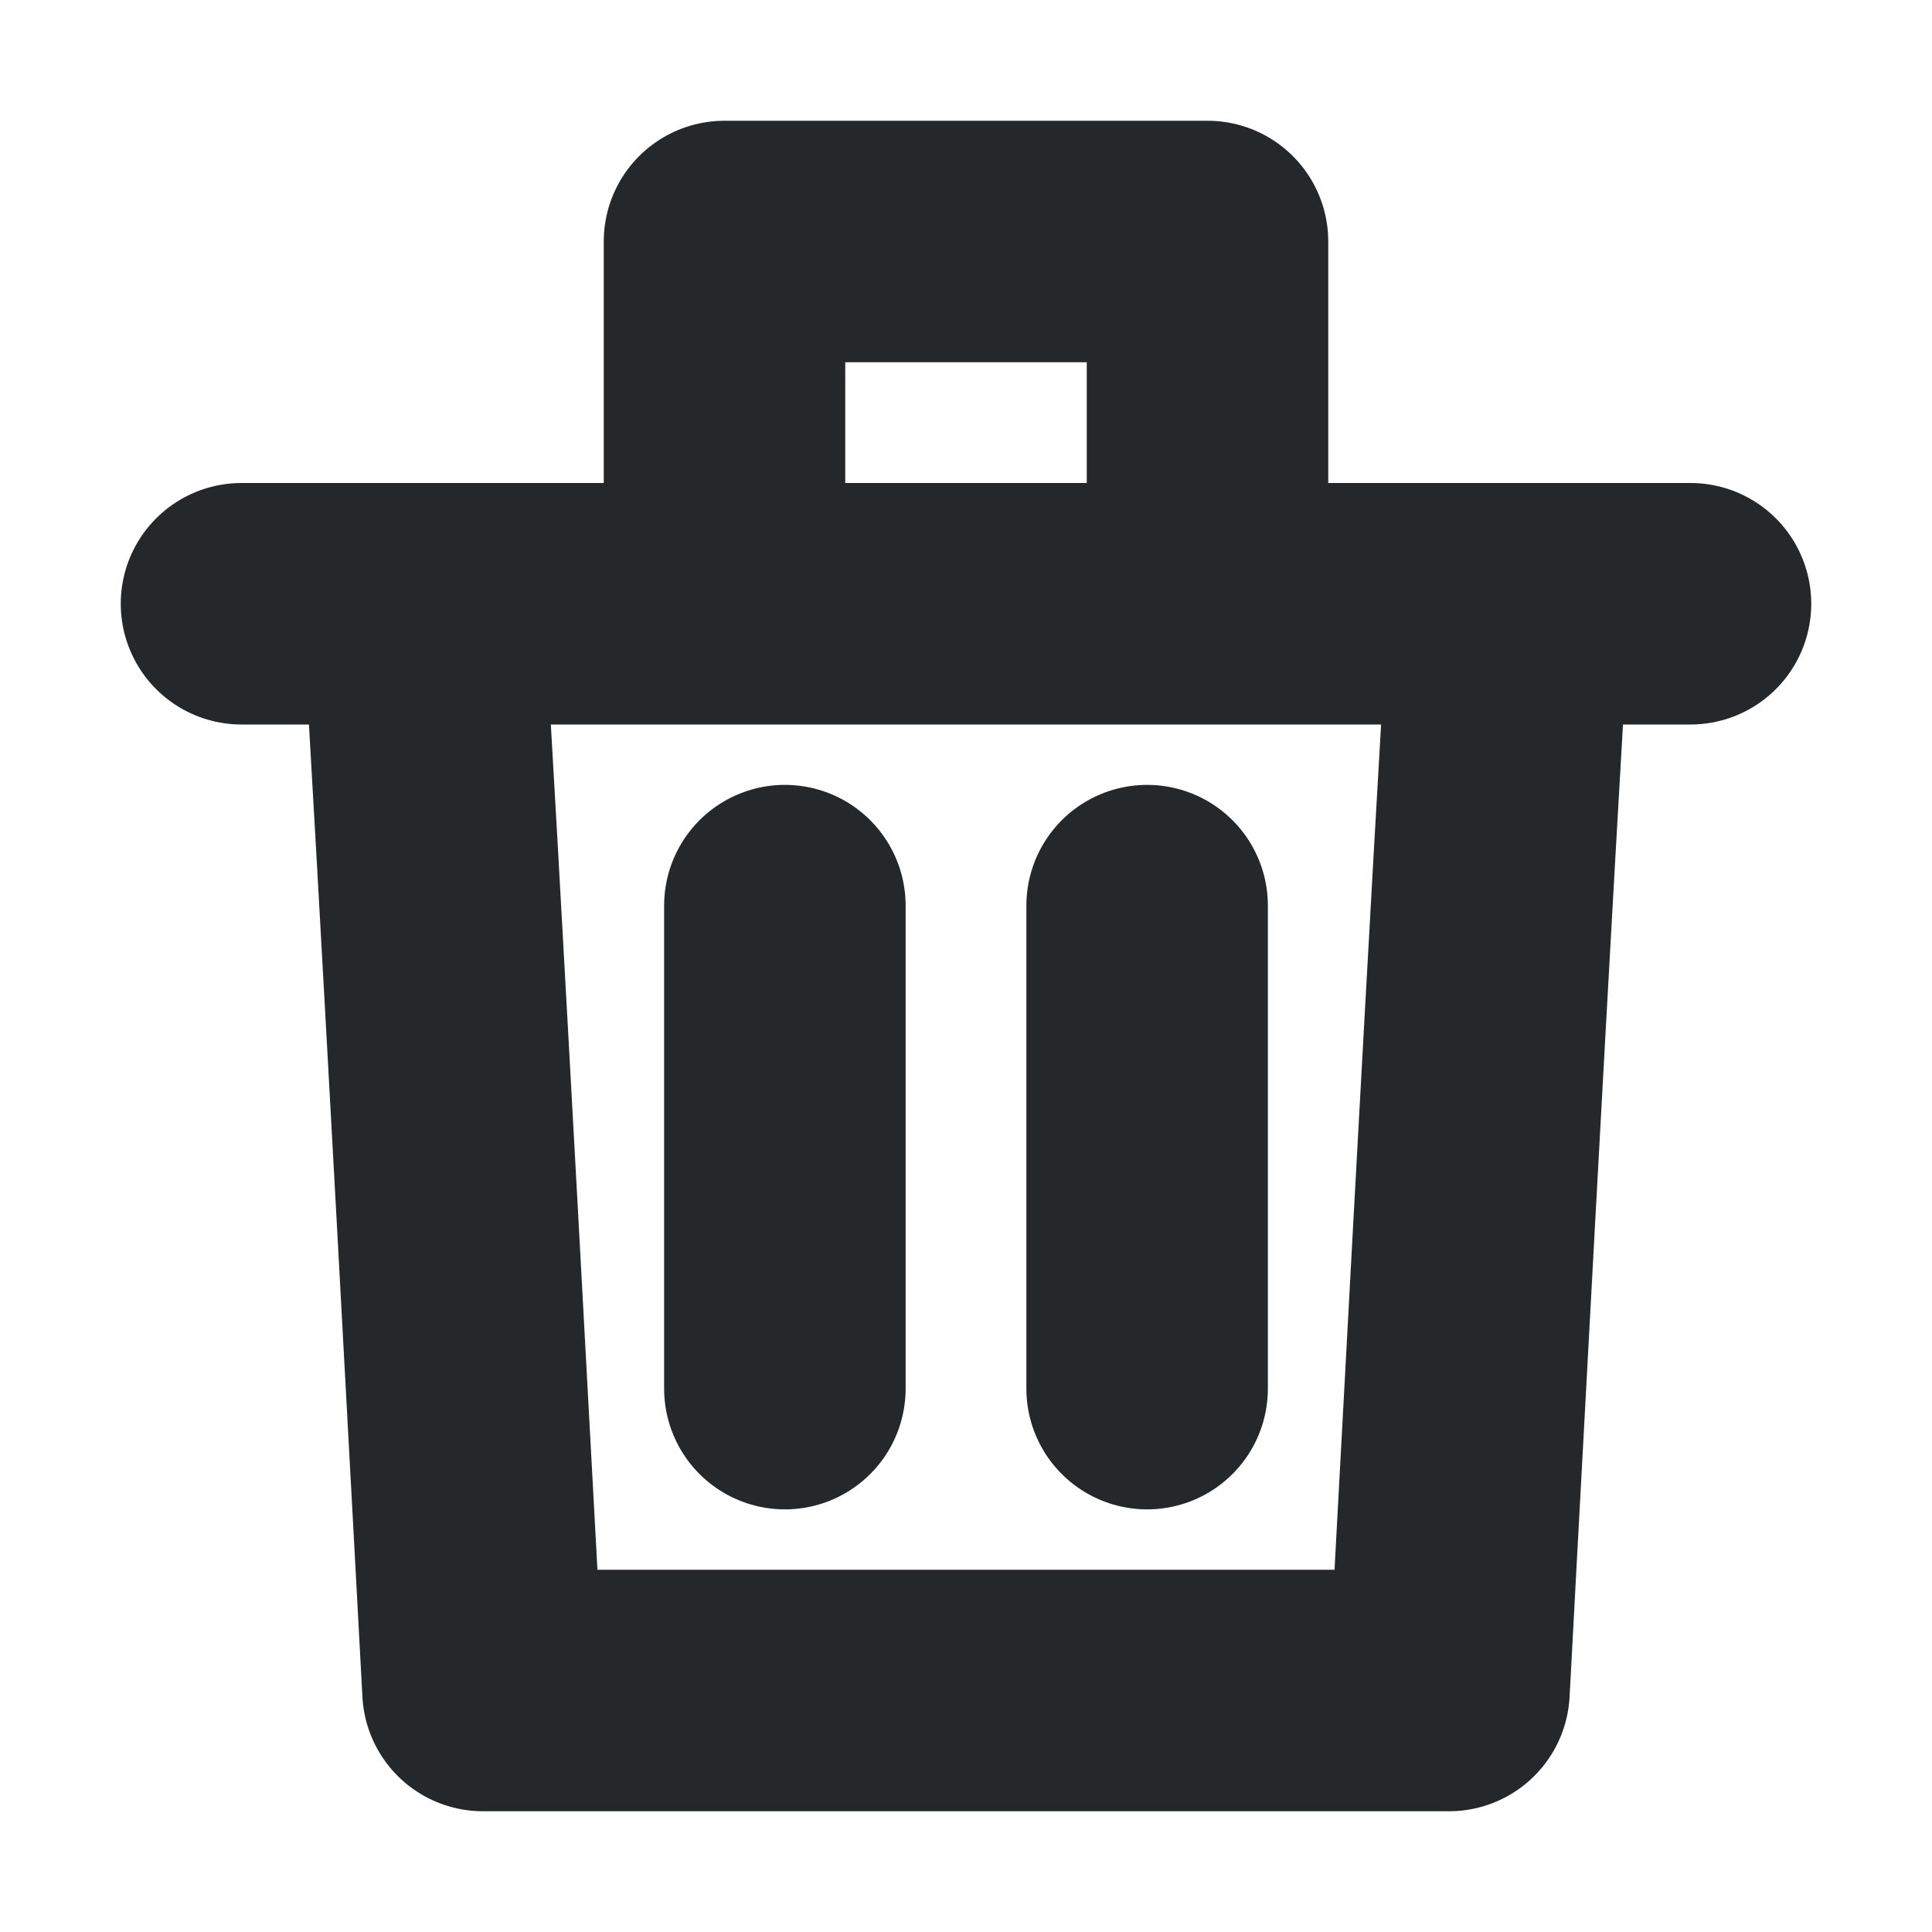 <svg width="16" height="16" viewBox="0 0 16 16" fill="none" xmlns="http://www.w3.org/2000/svg">
<path d="M2 5H6M14 5H10M6.5 7.5V11.5M9.5 7.5V11.5M12.5 5C12.387 6.724 12 14 12 14H4C4 14 3.603 6.58 3.5 5M6 5H10M6 5V2H10V5" stroke="#24282B" stroke-width="2" stroke-linecap="round" stroke-linejoin="round"/>
</svg>
